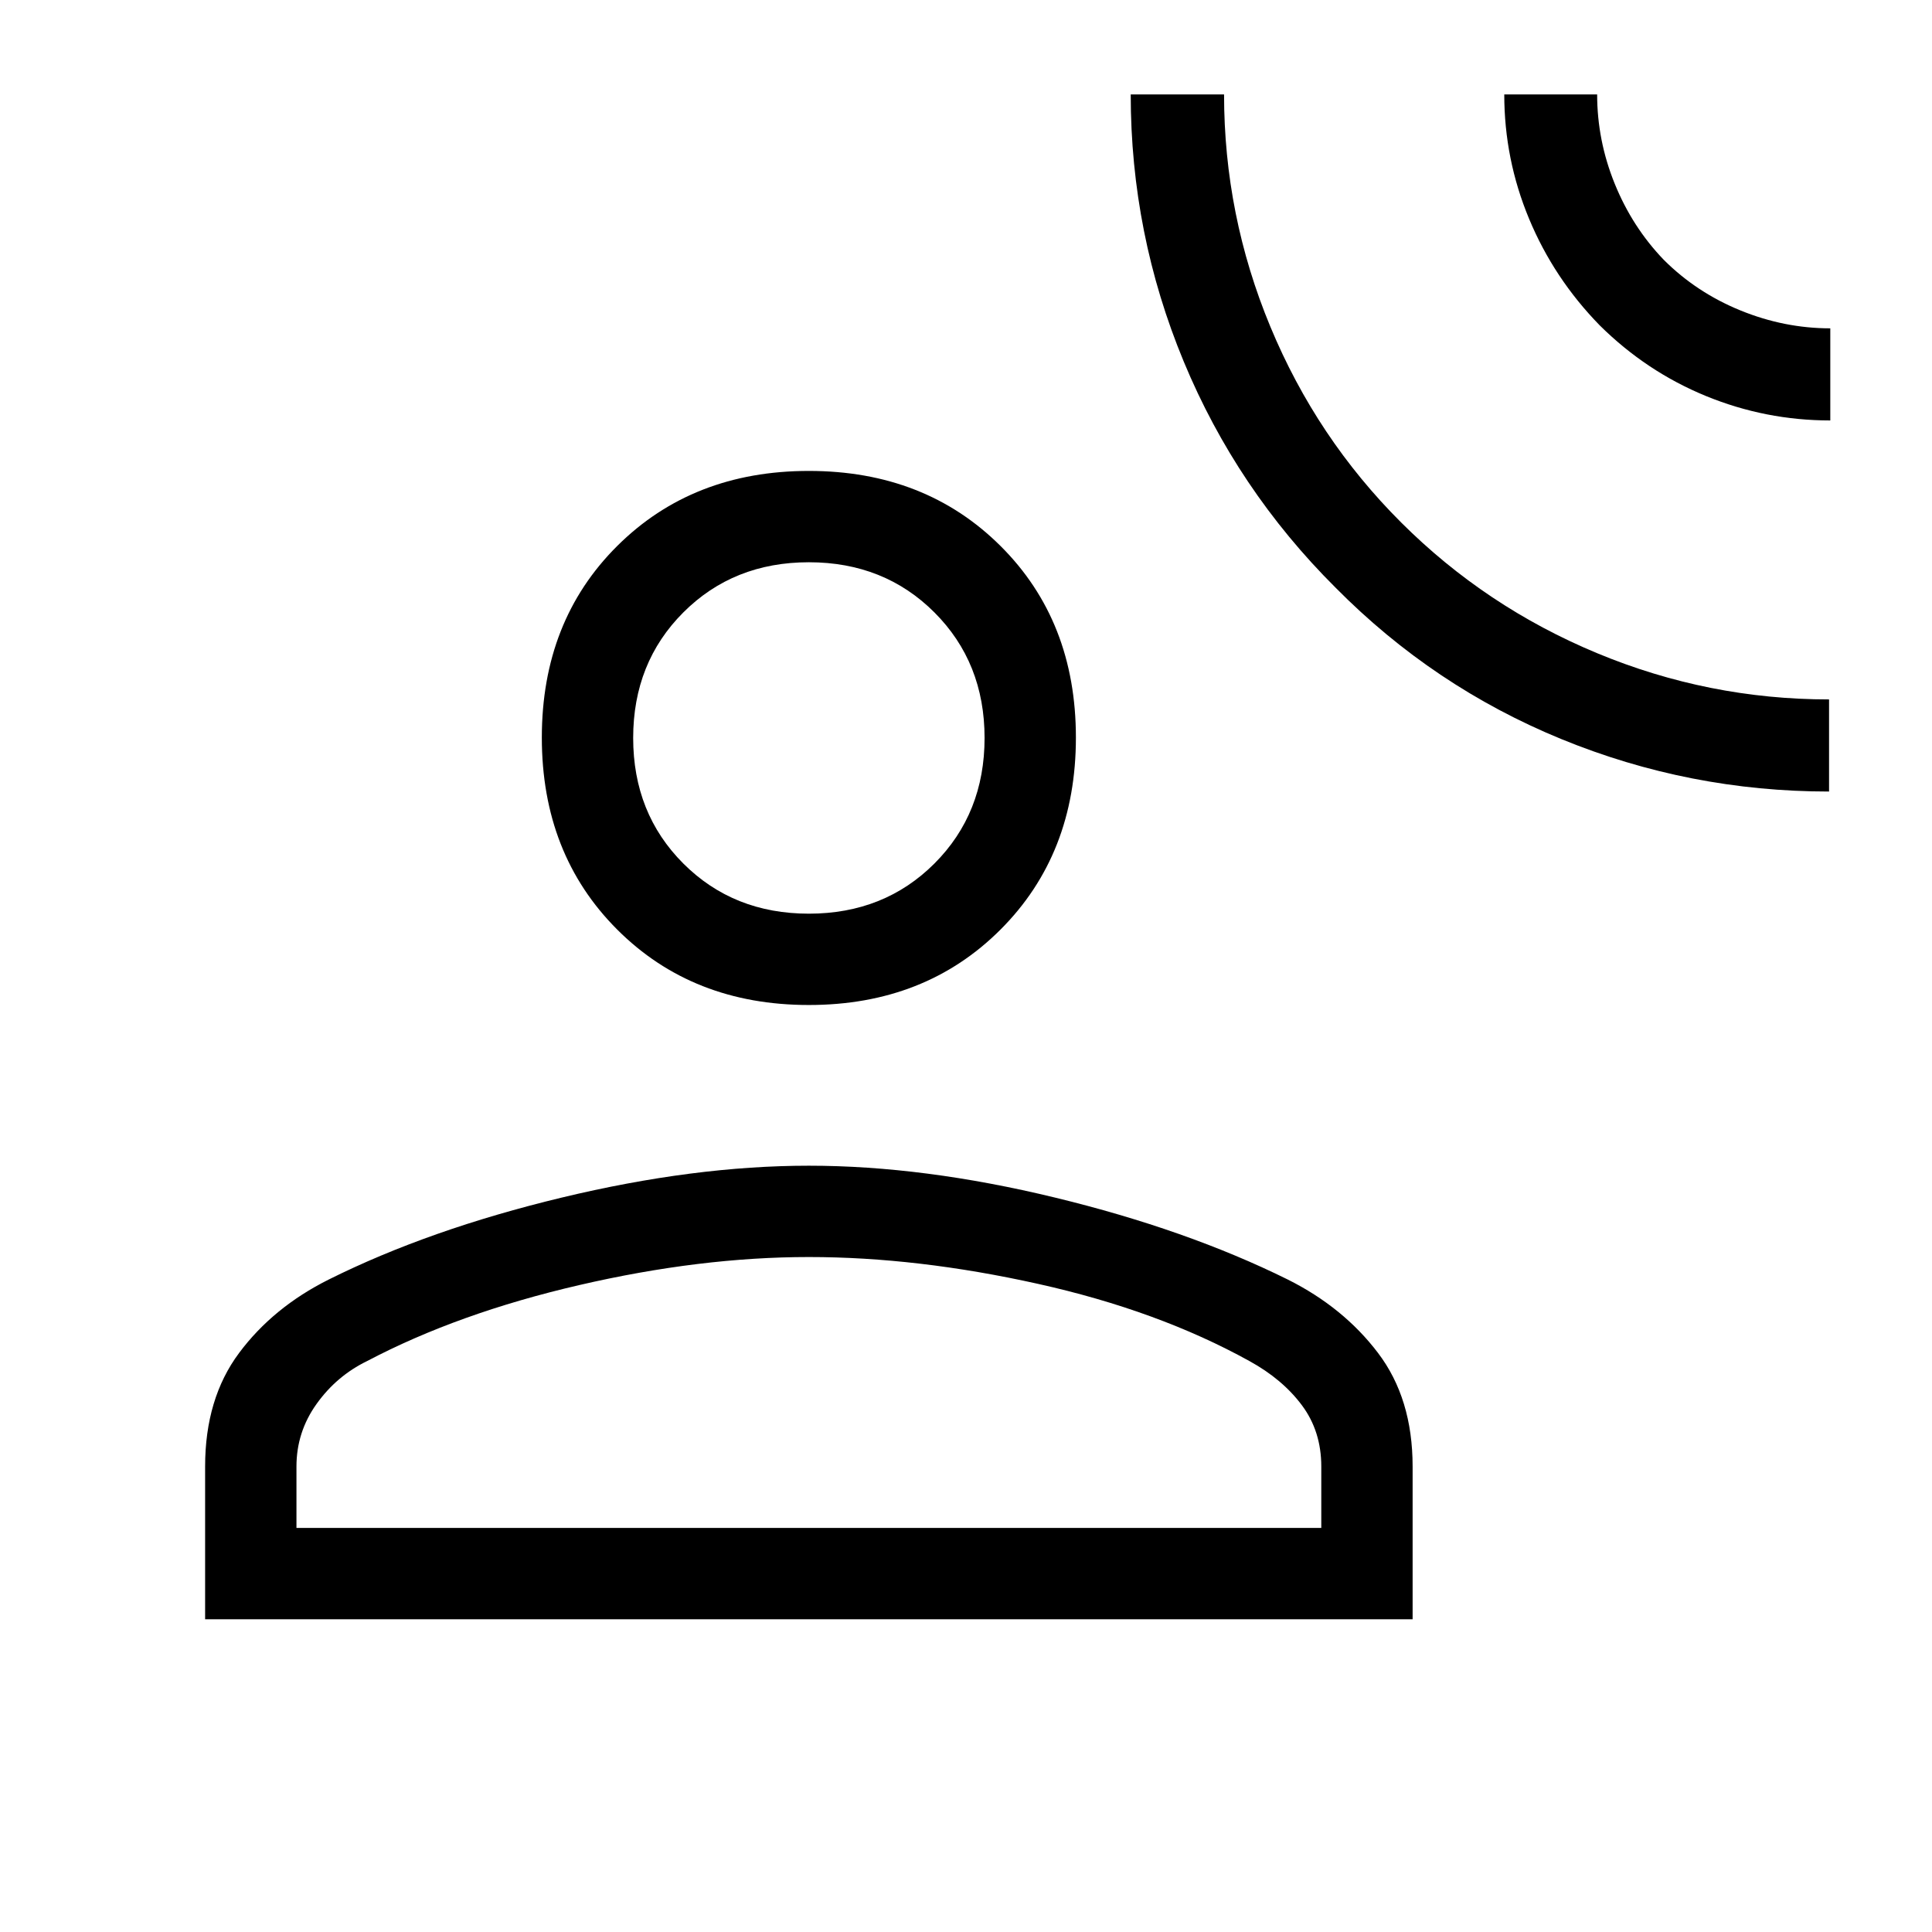 <svg xmlns="http://www.w3.org/2000/svg" width="48" height="48" viewBox="0 -960 960 960"><path d="M908.85-566.69q-69.37 0-132.96-26.04-63.58-26.04-112.27-75.28-49.08-48.86-75.43-112.34-26.34-63.48-26.34-132.73h46.38q0 60 23 115.4 23 55.39 65 97.3 42 41.92 97.31 64.92t115.31 23v45.77Zm.61-184.39q-32.15 0-61.76-12.13-29.61-12.14-52.8-35.11-22.8-23.35-35.12-52.98-12.32-29.62-12.32-61.78h46.15q0 22.85 8.73 44.37 8.73 21.53 24.35 37.79 16.26 16.25 38.09 25.16 21.83 8.91 44.68 8.91v45.77ZM401.92-460.62q-57.75 0-95.22-37.47t-37.47-95.41q0-57.94 37.47-95.22T401.92-726q57.75 0 95.22 37.28t37.47 95.22q0 57.94-37.47 95.41t-95.22 37.47Zm-300 305.23v-75.92q0-33.77 16.89-56.42 16.88-22.66 44.58-36.5 49.84-24.85 115.69-40.69 65.84-15.85 122.84-15.85t122.35 15.85q65.34 15.84 115.58 40.69 27.69 13.84 44.88 36.5 17.19 22.65 17.19 56.42v75.92h-600Zm45.39-45.38h509.23v-30.54q0-17.54-9.66-30.46-9.65-12.92-26.03-21.92-45.31-25.08-105.16-38.39-59.84-13.31-113.77-13.31-53.92 0-114.07 13.93-60.16 13.92-105.46 37.77-15.16 7.38-25.12 21.34-9.96 13.95-9.96 31.04v30.54ZM401.92-506q37.46 0 62.39-24.92 24.92-24.93 24.92-62.39t-24.92-62.38q-24.93-24.93-62.39-24.93t-62.38 24.93q-24.92 24.92-24.92 62.38t24.92 62.39Q364.46-506 401.92-506Zm0-87.31Zm0 392.54Z"/></svg>